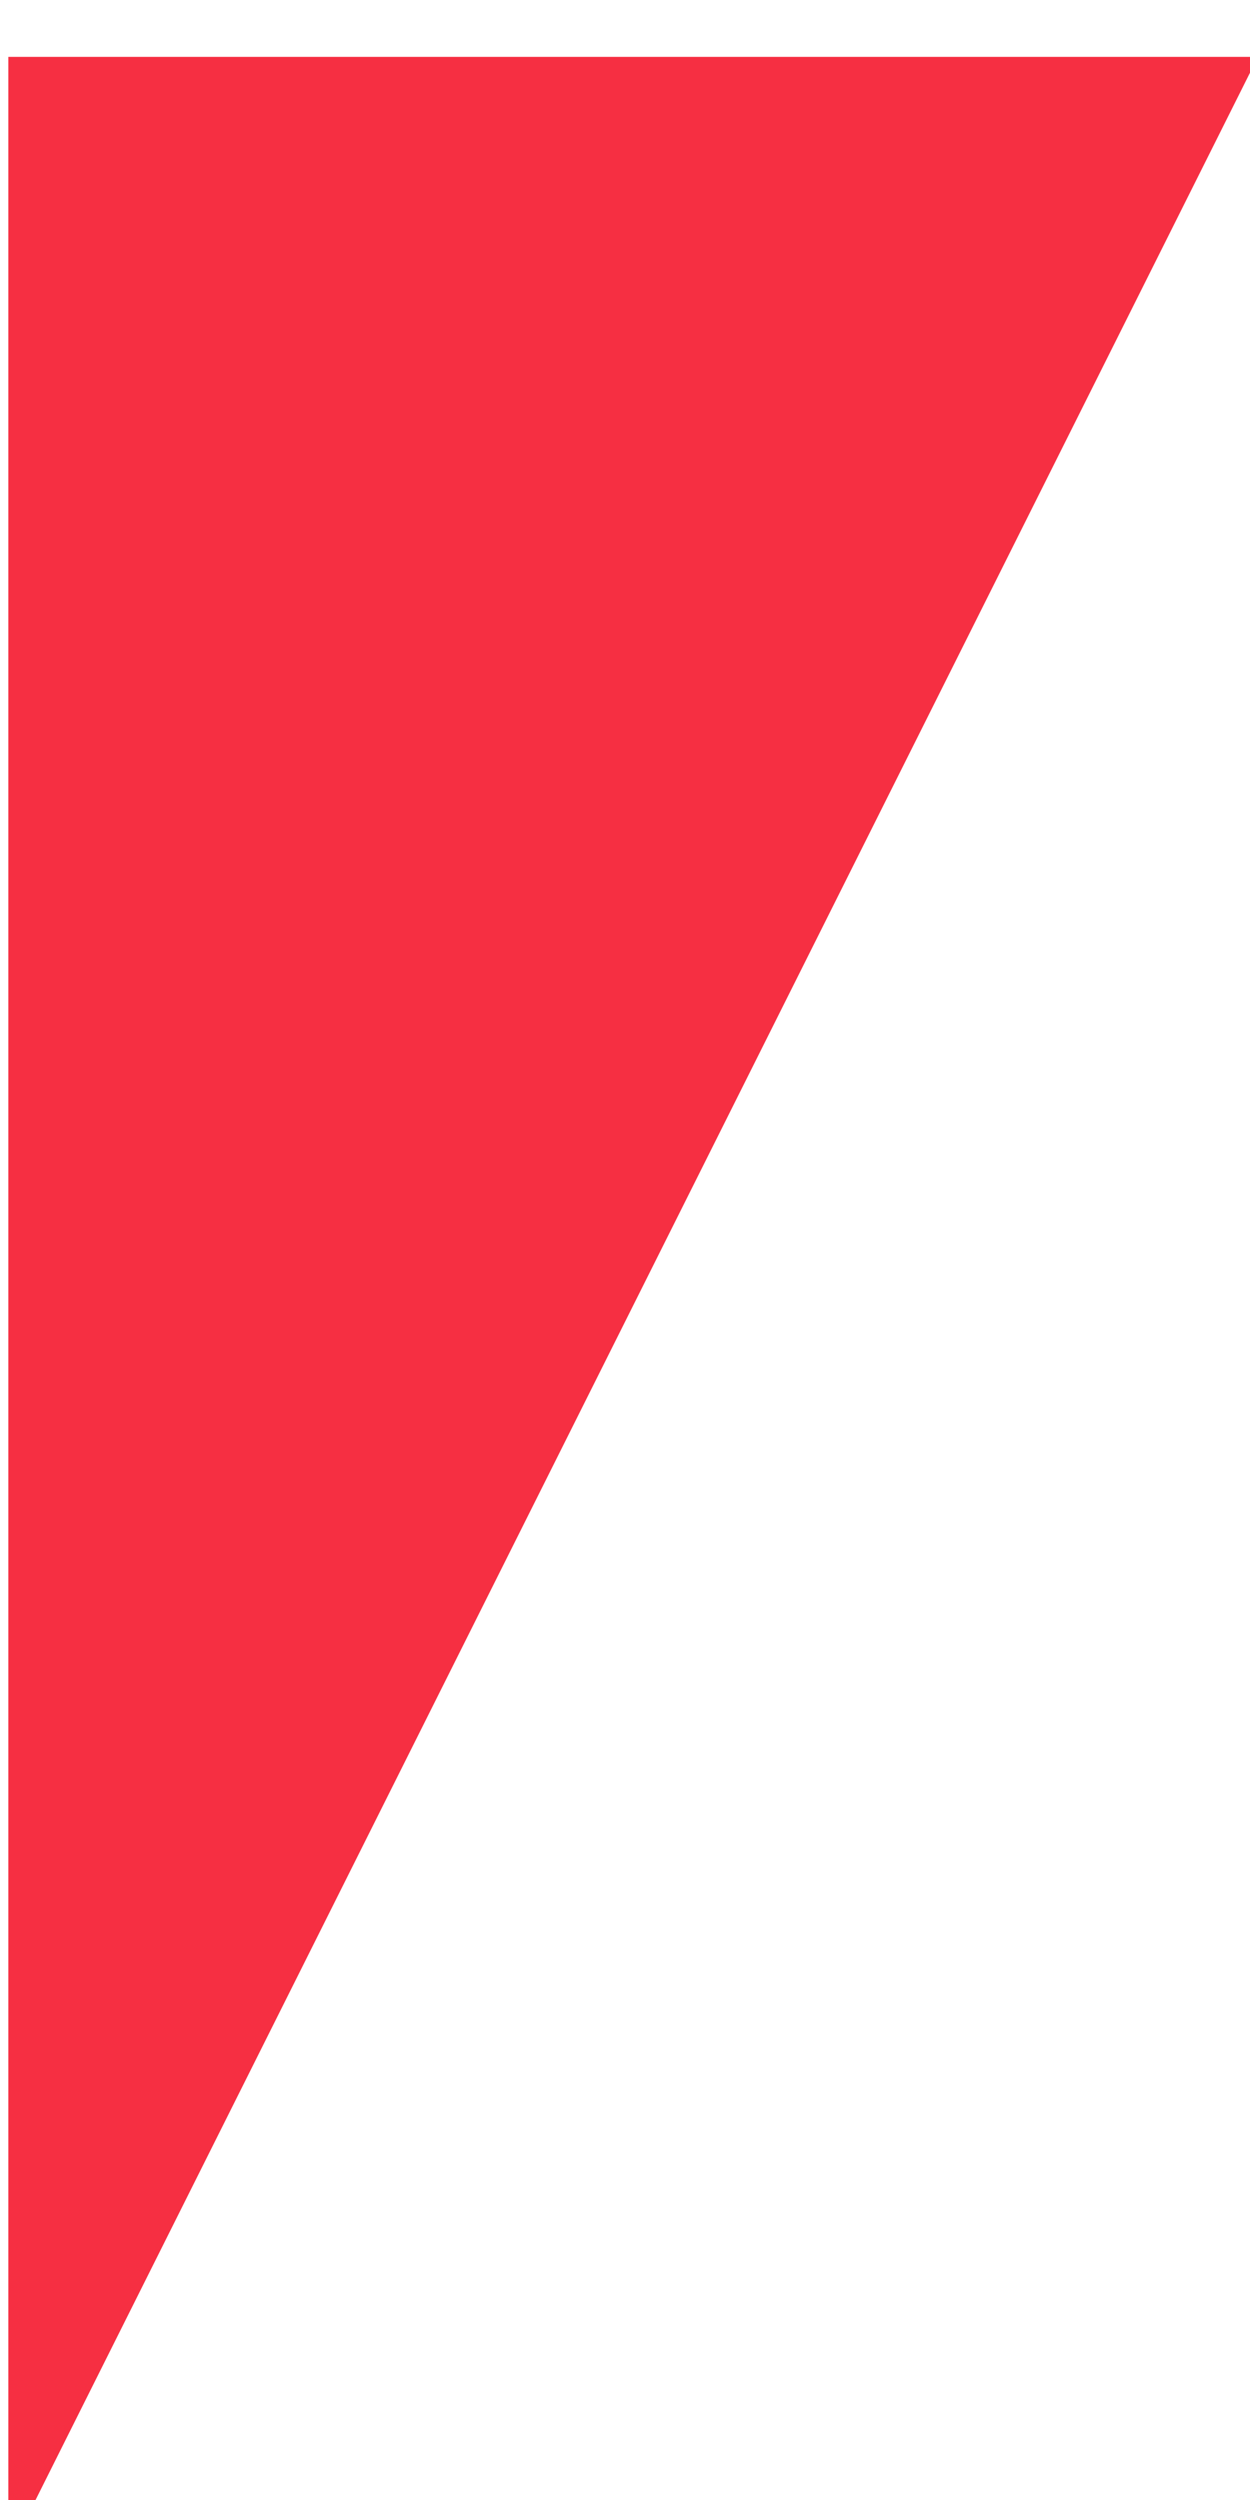<?xml version="1.0" encoding="UTF-8" standalone="no"?>
<!DOCTYPE svg PUBLIC "-//W3C//DTD SVG 1.1//EN" "http://www.w3.org/Graphics/SVG/1.1/DTD/svg11.dtd">
<svg width="100%" height="100%" viewBox="0 0 25 50" version="1.1" xmlns="http://www.w3.org/2000/svg" xmlns:xlink="http://www.w3.org/1999/xlink" xml:space="preserve" xmlns:serif="http://www.serif.com/" style="fill-rule:evenodd;clip-rule:evenodd;stroke-linejoin:round;stroke-miterlimit:2;">
    <g transform="matrix(1,0,0,1,-1074.92,-179)">
        <g id="Artboard5" transform="matrix(0.706,0,0,2.225,363.701,-220.561)">
            <rect x="1007.55" y="179.591" width="35.416" height="22.474" style="fill:none;"/>
            <clipPath id="_clip1">
                <rect x="1007.55" y="179.591" width="35.416" height="22.474"/>
            </clipPath>
            <g clip-path="url(#_clip1)">
                <g transform="matrix(-1.56171e-17,-0.449,-0.708,-4.15167e-17,1169.76,654.682)">
                    <path d="M1057,179L1057,229L1007,229L1057,179Z" style="fill:rgb(246,47,66);"/>
                </g>
            </g>
        </g>
        <g id="Layer_1_1_">
        </g>
        <g id="Layer_1-2">
        </g>
    </g>
</svg>
